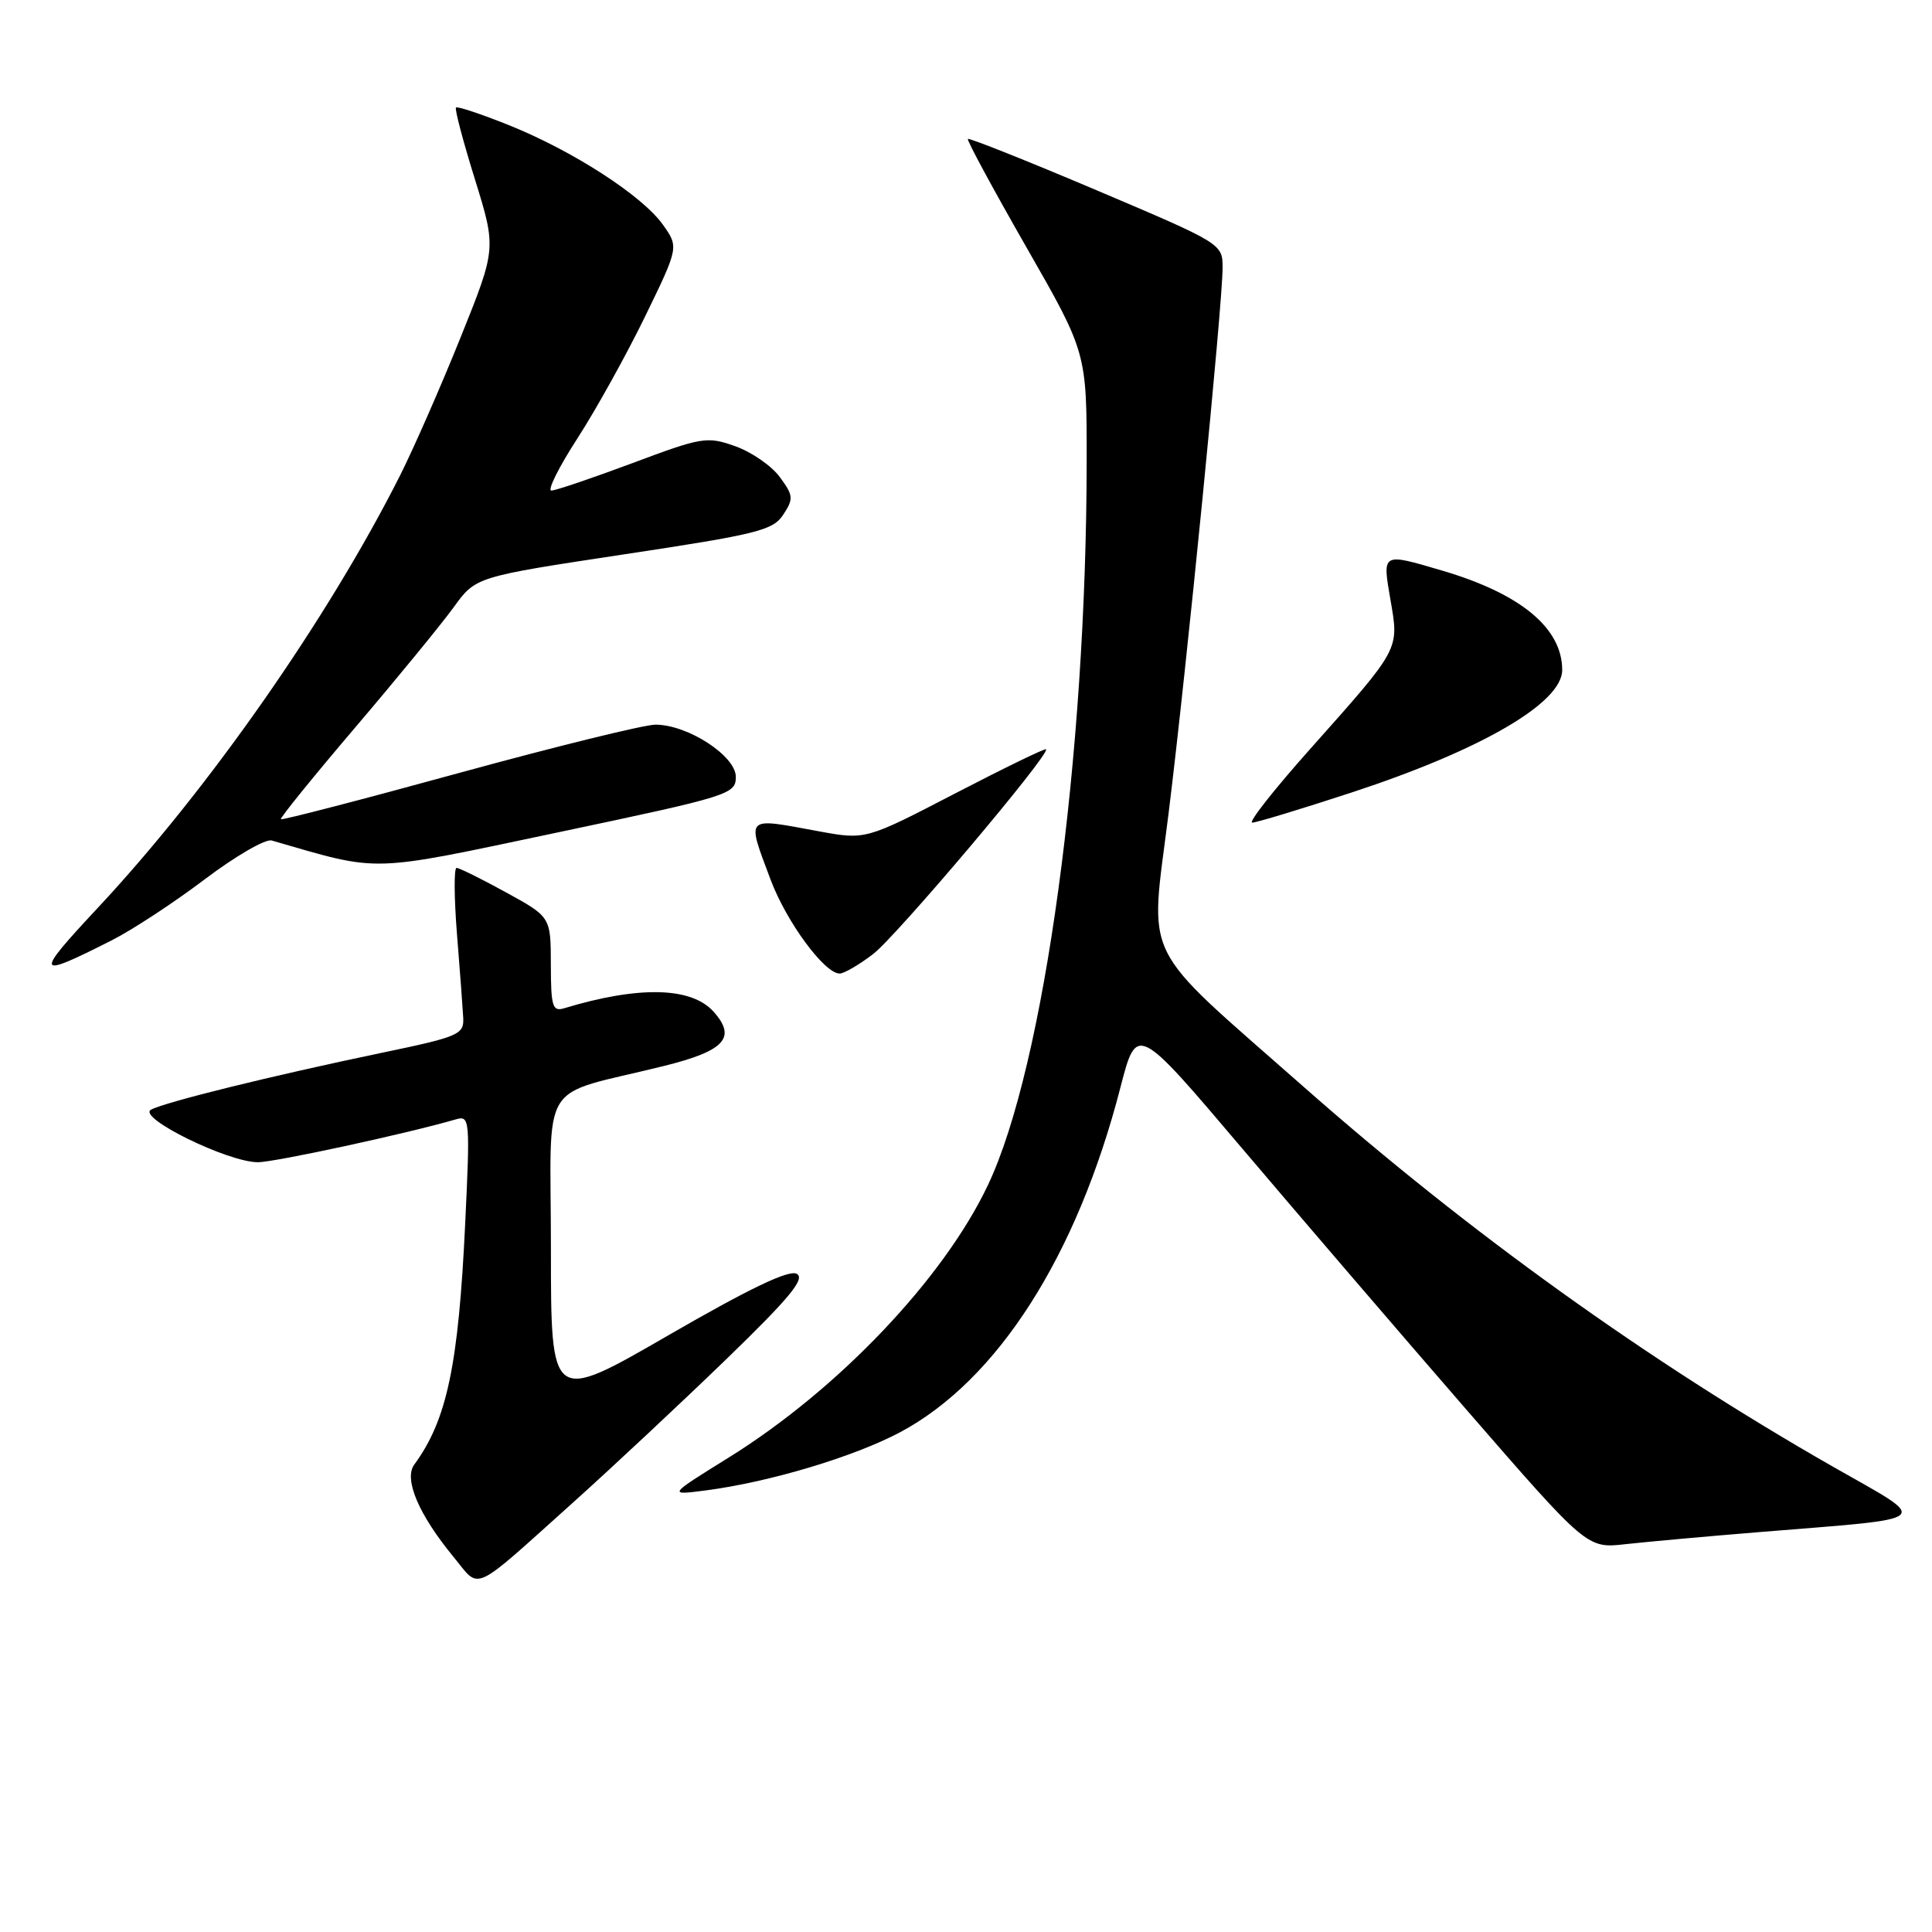 <?xml version="1.0" encoding="UTF-8" standalone="no"?>
<!DOCTYPE svg PUBLIC "-//W3C//DTD SVG 1.1//EN" "http://www.w3.org/Graphics/SVG/1.1/DTD/svg11.dtd" >
<svg xmlns="http://www.w3.org/2000/svg" xmlns:xlink="http://www.w3.org/1999/xlink" version="1.1" viewBox="0 0 256 256">
 <g >
 <path fill="currentColor"
d=" M 76.00 199.03 C 81.22 194.34 90.35 185.80 96.28 180.06 C 104.62 171.98 106.73 169.43 105.58 168.79 C 104.55 168.21 99.35 170.70 88.55 176.94 C 73.00 185.93 73.00 185.93 73.00 165.50 C 73.00 142.34 71.08 145.45 88.00 141.24 C 96.06 139.24 97.65 137.48 94.52 134.02 C 91.57 130.76 84.60 130.62 74.75 133.60 C 73.21 134.07 73.00 133.37 72.99 127.82 C 72.98 121.50 72.98 121.50 67.06 118.25 C 63.80 116.46 60.85 115.00 60.50 115.00 C 60.14 115.00 60.17 118.94 60.55 123.75 C 60.94 128.56 61.31 133.56 61.38 134.86 C 61.49 137.08 60.83 137.37 50.50 139.52 C 35.99 142.55 21.87 146.03 20.01 147.04 C 18.12 148.07 30.19 154.00 34.17 154.00 C 36.41 154.00 53.92 150.21 60.41 148.32 C 62.25 147.78 62.30 148.30 61.64 162.13 C 60.75 180.92 59.22 188.17 54.89 194.07 C 53.48 196.00 55.48 200.70 60.12 206.33 C 63.71 210.69 62.27 211.35 76.00 199.03 Z  M 233.00 203.02 C 256.78 201.08 255.95 201.80 242.94 194.38 C 218.43 180.39 194.65 163.33 172.73 144.00 C 150.79 124.65 152.35 127.81 154.84 107.80 C 157.23 88.54 162.00 40.39 162.00 35.46 C 162.00 32.31 161.90 32.25 145.28 25.20 C 136.08 21.30 128.42 18.25 128.25 18.41 C 128.09 18.58 131.57 25.01 135.98 32.72 C 144.00 46.72 144.00 46.72 143.99 61.11 C 143.96 100.30 138.39 141.21 130.92 157.00 C 125.04 169.43 111.06 184.13 96.50 193.17 C 88.50 198.14 88.50 198.14 93.50 197.49 C 101.95 196.39 113.14 193.04 119.27 189.78 C 132.17 182.90 142.70 166.43 148.46 144.10 C 150.63 135.71 150.63 135.71 164.53 152.10 C 172.18 161.12 185.60 176.76 194.36 186.85 C 210.29 205.19 210.29 205.19 215.39 204.61 C 218.20 204.30 226.12 203.58 233.00 203.02 Z  M 14.80 124.60 C 17.52 123.23 23.06 119.59 27.12 116.52 C 31.18 113.45 35.17 111.13 36.00 111.37 C 50.62 115.59 48.52 115.65 74.00 110.28 C 96.70 105.49 97.50 105.24 97.50 102.94 C 97.50 100.17 91.17 96.04 86.87 96.02 C 85.42 96.01 73.72 98.89 60.87 102.41 C 48.02 105.94 37.37 108.70 37.22 108.55 C 37.07 108.40 41.50 102.93 47.07 96.39 C 52.64 89.85 58.51 82.68 60.12 80.46 C 63.03 76.43 63.03 76.43 82.66 73.46 C 100.36 70.79 102.43 70.28 103.79 68.19 C 105.17 66.09 105.13 65.65 103.31 63.19 C 102.22 61.71 99.56 59.88 97.41 59.12 C 93.69 57.80 93.02 57.91 83.79 61.37 C 78.45 63.36 73.63 65.00 73.06 65.00 C 72.50 65.00 74.05 61.89 76.51 58.09 C 78.96 54.30 82.99 47.04 85.46 41.97 C 89.95 32.74 89.95 32.74 87.82 29.75 C 85.08 25.91 75.88 19.97 67.40 16.57 C 63.75 15.11 60.60 14.06 60.42 14.25 C 60.23 14.44 61.36 18.72 62.93 23.76 C 65.77 32.93 65.77 32.93 61.03 44.71 C 58.42 51.20 54.81 59.42 53.01 63.00 C 43.44 81.97 27.66 104.55 12.99 120.26 C 4.48 129.38 4.63 129.75 14.80 124.60 Z  M 115.69 126.42 C 118.78 124.06 139.21 99.88 138.61 99.28 C 138.47 99.13 133.03 101.78 126.53 105.15 C 114.70 111.29 114.70 111.29 108.49 110.15 C 98.59 108.32 98.91 108.00 102.10 116.54 C 104.19 122.13 109.24 129.00 111.26 129.00 C 111.84 129.00 113.83 127.84 115.69 126.42 Z  M 179.16 104.99 C 196.33 99.35 207.00 93.13 207.00 88.78 C 207.00 83.22 201.49 78.66 191.07 75.60 C 183.06 73.24 183.16 73.19 184.25 79.52 C 185.39 86.13 185.57 85.81 173.60 99.25 C 168.82 104.61 165.37 109.00 165.93 109.00 C 166.49 109.00 172.44 107.19 179.16 104.99 Z "/>
</g>
</svg>